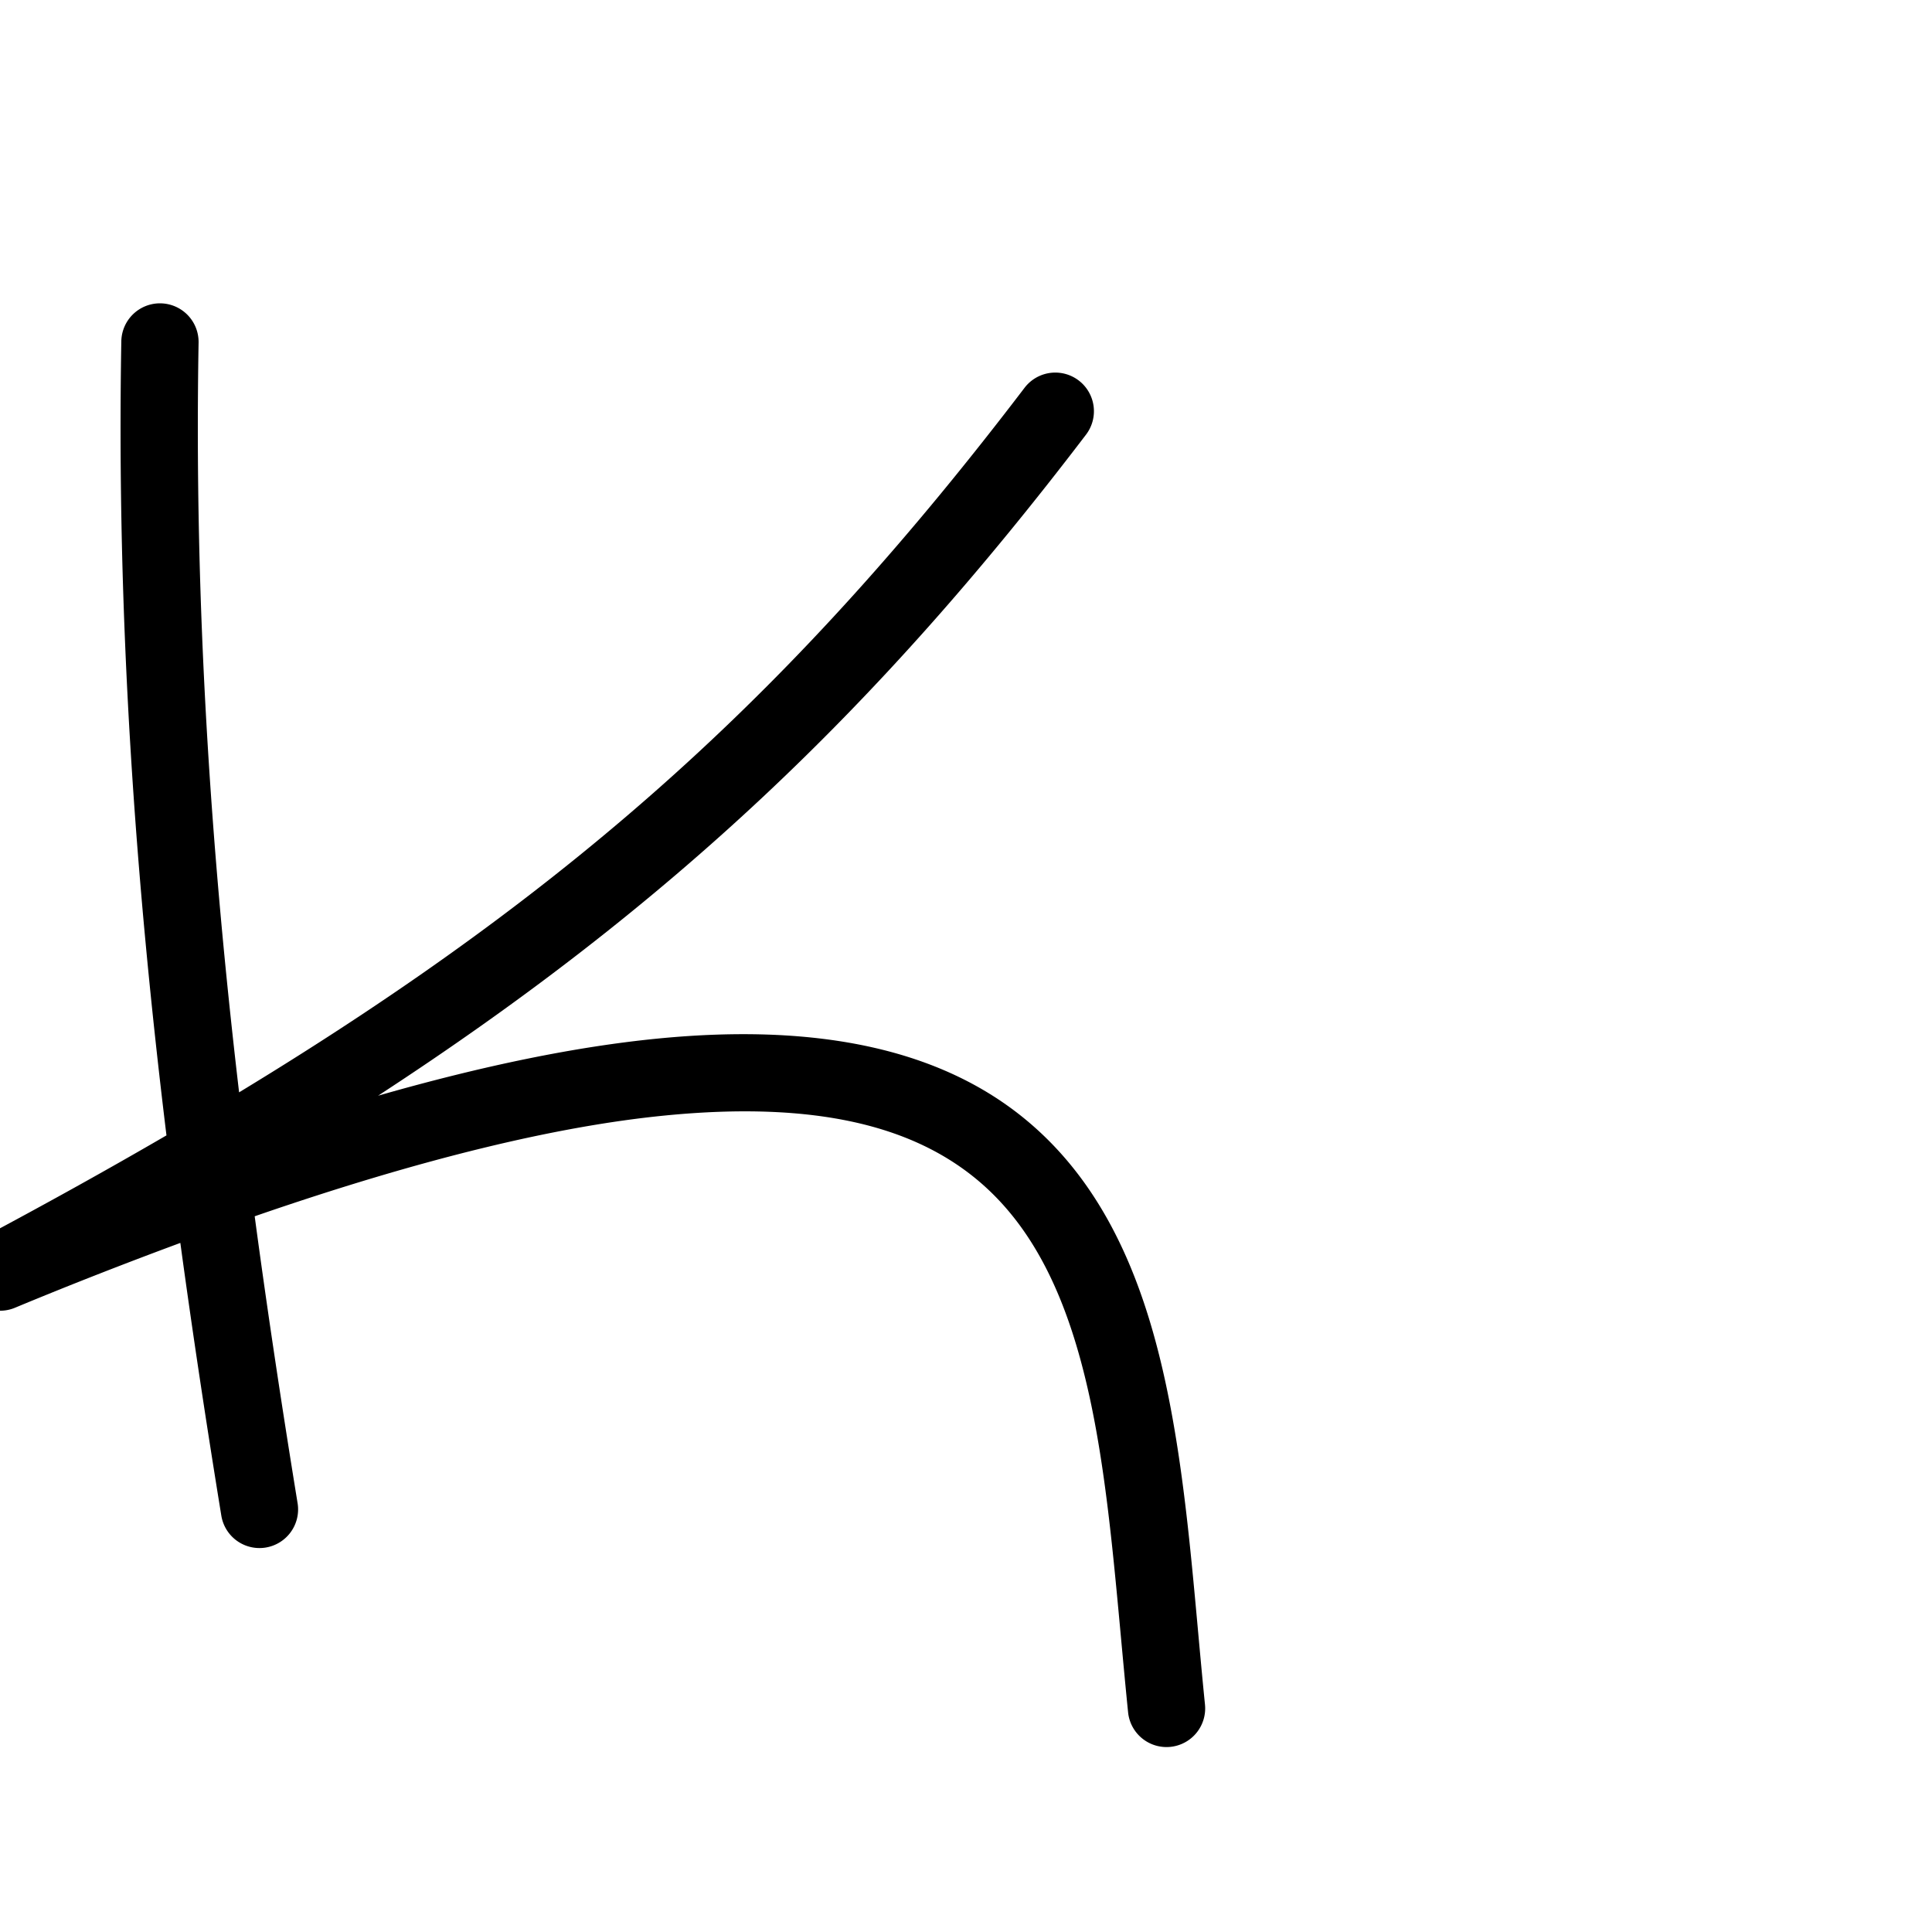 <?xml version="1.0" encoding="UTF-8" standalone="no"?>
<!-- Created with Inkscape (http://www.inkscape.org/) -->

<svg
   height="1000"
   width="1000"
   sodipodi:docname="capital_K.svg"
   version="1.1"
   id="svg1"
   inkscape:version="1.3.2 (1:1.3.2+202311252150+091e20ef0f)"
   xmlns:inkscape="http://www.inkscape.org/namespaces/inkscape"
   xmlns:sodipodi="http://sodipodi.sourceforge.net/DTD/sodipodi-0.dtd"
   xmlns="http://www.w3.org/2000/svg"
   xmlns:svg="http://www.w3.org/2000/svg"
   xmlns:rdf="http://www.w3.org/1999/02/22-rdf-syntax-ns#"
   xmlns:cc="http://creativecommons.org/ns#"
   xmlns:dc="http://purl.org/dc/elements/1.1/">
  <sodipodi:namedview
     id="base"
     pagecolor="#ffffff"
     bordercolor="#000000"
     borderopacity="0.3"
     inkscape:pageopacity="0.0"
     inkscape:pageshadow="2"
     inkscape:zoom="0.65921471"
     inkscape:cx="600.71475"
     inkscape:cy="508.93889"
     inkscape:document-units="px"
     inkscape:current-layer="layer1"
     showgrid="false"
     showguides="true"
     inkscape:window-width="2484"
     inkscape:window-height="1236"
     inkscape:window-x="1142"
     inkscape:window-y="791"
     inkscape:window-maximized="0"
     showborder="false"
     inkscape:showpageshadow="false"
     inkscape:pagecheckerboard="0"
     inkscape:deskcolor="#d1d1d1"
     borderlayer="false">
    <sodipodi:guide
       id="guide_baseline"
       inkscape:label="baseline"
       position="0,200"
       orientation="0,1"
       inkscape:locked="false"
       inkscape:color="rgb(0,134,229)" />
    <sodipodi:guide
       id="guide_ascender"
       inkscape:label="ascender"
       position="0,892"
       orientation="0,1"
       inkscape:locked="false"
       inkscape:color="rgb(0,134,229)" />
    <sodipodi:guide
       id="guide_caps"
       inkscape:label="caps"
       position="0,843"
       orientation="0,1"
       inkscape:locked="false"
       inkscape:color="rgb(0,134,229)" />
    <sodipodi:guide
       id="guide_xheight"
       inkscape:label="xheight"
       position="-167.776,558.717"
       orientation="0,1"
       inkscape:locked="false"
       inkscape:color="rgb(0,134,229)" />
    <sodipodi:guide
       id="guide_descender"
       inkscape:label="descender"
       position="0,28"
       orientation="0,1"
       inkscape:locked="false" />
    <sodipodi:guide
       position="277.04,289.514"
       orientation="-1,0"
       id="guide1"
       inkscape:locked="false"
       inkscape:label=""
       inkscape:color="rgb(0,134,229)" />
    <sodipodi:guide
       position="0,1000"
       orientation="-1,0"
       id="guide2"
       inkscape:locked="false"
       inkscape:label=""
       inkscape:color="rgb(0,134,229)" />
  </sodipodi:namedview>
  <defs
     id="defs4" />
  <g
     id="layer1"
     inkscape:groupmode="layer"
     inkscape:label="Layer 1">
    <path
       id="path28"
       style="color:#000000;fill:#000000;stroke-linecap:round;stroke-linejoin:round;stroke-miterlimit:0;-inkscape-stroke:none;opacity:1"
       d="M 83.139 157.008 A 20 20 0 0 0 62.793 176.656 C 60.284 320.619 70.115 456.339 86.162 587.674 C 56.163 605.116 24.472 622.742 -9.406 640.799 A 20.002 20.002 0 0 0 7.676 676.918 C 37.957 664.335 66.224 653.375 93.346 643.33 C 99.805 690.829 106.953 737.835 114.557 784.488 A 20 20 0 0 0 137.512 801.012 A 20 20 0 0 0 154.035 778.055 C 146.024 728.901 138.518 679.47 131.828 629.545 C 218.729 599.501 288.753 582.865 344.02 577.406 C 423.525 569.553 472.005 583.616 503.85 609.078 C 535.694 634.54 553.151 673.768 563.869 722.646 C 574.587 771.525 578.097 828.915 583.898 886.287 A 20 20 0 0 0 605.809 904.174 A 20 20 0 0 0 623.695 882.264 C 618.007 826.014 614.648 767.468 602.941 714.08 C 591.235 660.692 570.709 611.321 528.83 577.836 C 486.951 544.351 425.967 529.117 340.088 537.6 C 298.573 541.7 250.756 551.363 195.689 567.133 C 347.895 467.952 454.499 366.207 562.121 224.969 A 20 20 0 0 0 558.336 196.939 A 20 20 0 0 0 548.758 193.01 A 20 20 0 0 0 530.305 200.725 C 413.273 354.313 300.691 457.956 123.758 565.393 C 109.131 440.892 100.428 312.729 102.787 177.354 A 20 20 0 0 0 83.139 157.008 z " />
  </g>
</svg>
